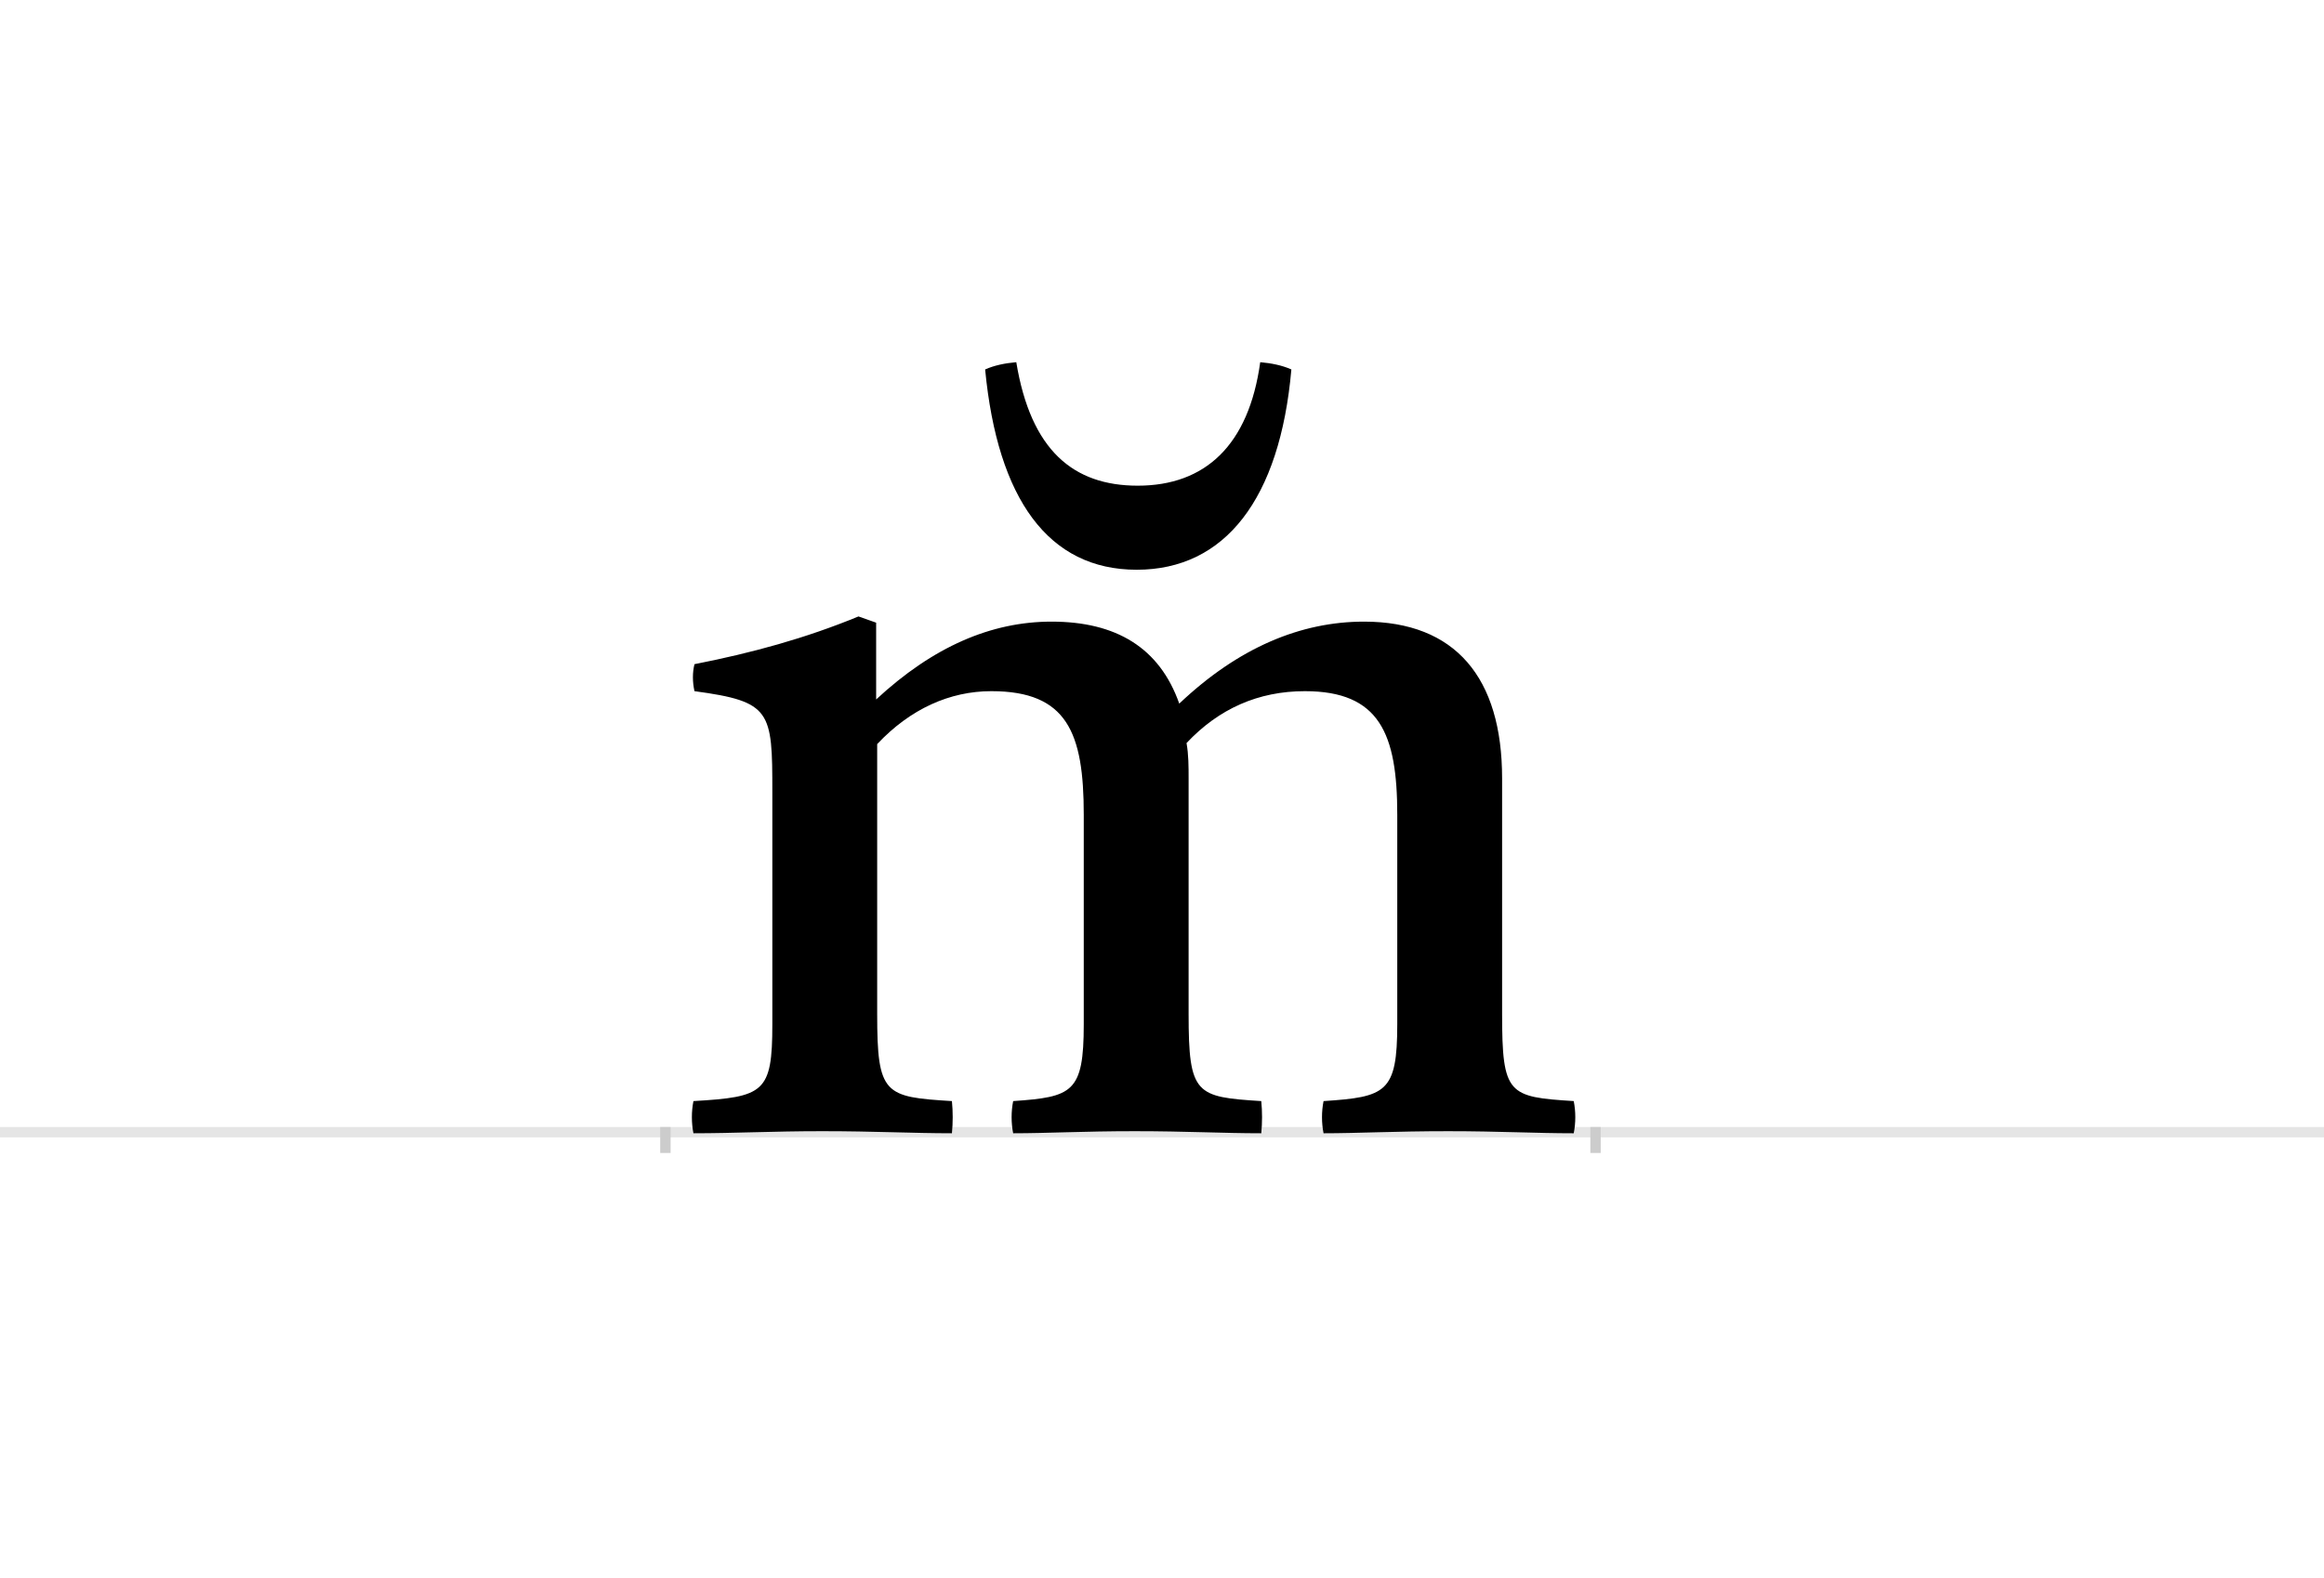 <?xml version="1.0" encoding="UTF-8"?>
<svg height="1521" version="1.1" width="2238.75" xmlns="http://www.w3.org/2000/svg" xmlns:xlink="http://www.w3.org/1999/xlink">
 <rect width="100%" height="100%" fill="#808080" stroke="none"/>
 <path d="M0,0 l2238.75,0 l0,1521 l-2238.75,0 Z M0,0" fill="rgb(255,255,255)" transform="matrix(1,0,0,-1,0,1521)"/>
 <path d="M0,0 l2238.75,0" fill="none" stroke="rgb(229,229,229)" stroke-width="10" transform="matrix(1,0,0,-1,0,1091)"/>
 <path d="M0,5 l0,-25" fill="none" stroke="rgb(204,204,204)" stroke-width="10" transform="matrix(1,0,0,-1,641,1091)"/>
 <path d="M0,5 l0,-25" fill="none" stroke="rgb(204,204,204)" stroke-width="10" transform="matrix(1,0,0,-1,1537,1091)"/>
 <path d="M875,-1 c2,10,2,21,0,31 c-63,4,-69,6,-69,84 l0,227 c0,97,-45,151,-133,151 c-61,0,-121,-25,-178,-79 c-19,54,-61,79,-123,79 c-58,0,-114,-24,-169,-75 l0,74 l-17,6 c-51,-21,-102,-35,-158,-46 c-2,-8,-2,-17,0,-26 c74,-10,75,-19,75,-97 l0,-224 c0,-66,-8,-70,-76,-74 c-2,-10,-2,-21,0,-31 c40,0,76,2,124,2 c51,0,87,-2,125,-2 c1,10,1,21,0,31 c-65,4,-72,6,-72,84 l0,260 c32,34,70,51,110,51 c73,0,89,-40,89,-119 l0,-202 c0,-66,-11,-70,-68,-74 c-2,-10,-2,-21,0,-31 c33,0,68,2,117,2 c50,0,85,-2,122,-2 c1,10,1,21,0,31 c-63,4,-70,6,-70,84 l0,227 c0,11,0,23,-2,34 c31,33,69,50,114,50 c72,0,89,-41,89,-119 l0,-202 c0,-66,-11,-70,-71,-74 c-2,-10,-2,-21,0,-31 c33,0,69,2,120,2 c49,0,84,-2,121,-2 Z M338,742 c-11,-1,-21,-3,-30,-7 c12,-125,61,-193,146,-193 c85,0,138,68,149,193 c-9,4,-19,6,-30,7 c-11,-80,-53,-119,-118,-119 c-62,0,-103,34,-117,119 Z M338,742" fill="rgb(0,0,0)" transform="matrix(1,0,0,-1,641,1091)"/>
</svg>